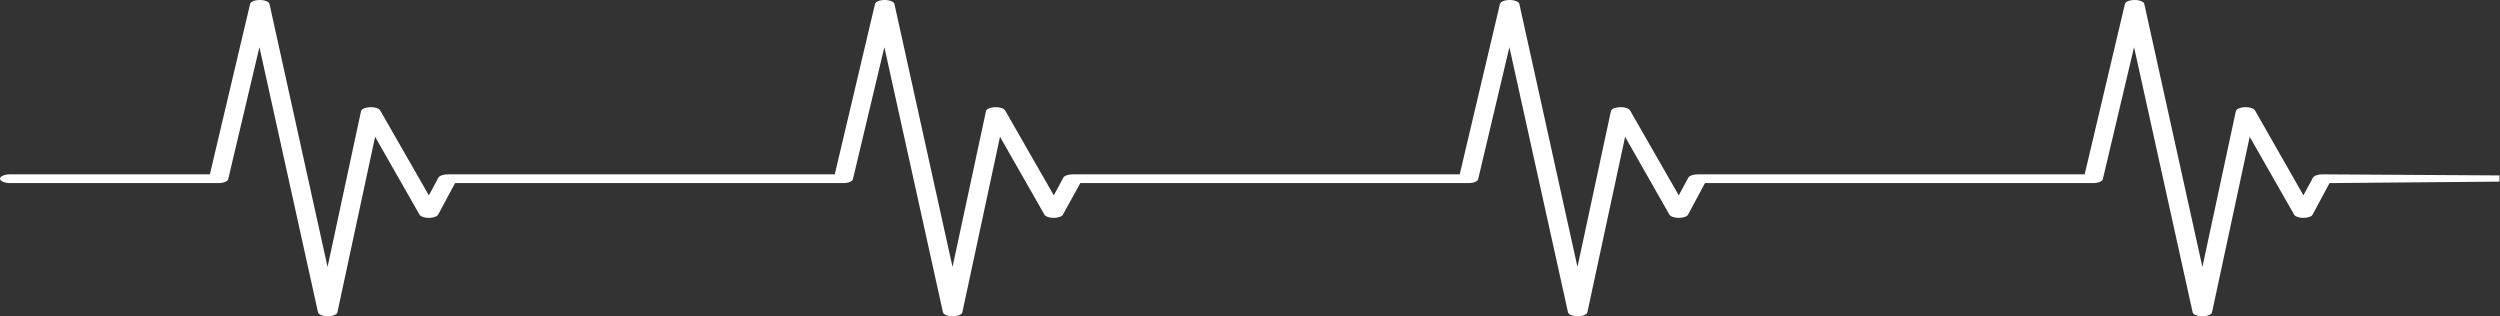 <svg xmlns="http://www.w3.org/2000/svg" viewBox="0 0 807.64 102.17"><rect x="0" y="0" width="807.64" height="102.17" fill="#333333" stroke="none"/><defs><style>.cls-1{fill:#fff;}</style></defs><title>pulse</title><g id="Layer_2" data-name="Layer 2"><g id="Layer_1-2" data-name="Layer 1"><path class="cls-1" d="M750.27,56.32c-1.45,0-2.72.45-3.06,1.08l-3.07,5.71L728.49,35.68c-.37-.67-1.75-1.12-3.29-1.06s-2.74.59-2.89,1.27L711.5,86.24l-18.78-85C692.56.55,691.21,0,689.6,0h0c-1.61,0-3,.55-3.13,1.27l-13,55.05h-125c-1.46,0-2.72.45-3.06,1.08l-3.07,5.71L526.6,35.68c-.38-.67-1.75-1.12-3.29-1.06s-2.74.59-2.89,1.27L509.61,86.24l-18.78-85C490.67.55,489.32,0,487.71,0s-3,.54-3.14,1.27l-13,55.05h-125c-1.46,0-2.72.45-3.06,1.08l-3.07,5.71L324.71,35.68c-.38-.67-1.76-1.12-3.29-1.06s-2.74.59-2.89,1.27L307.72,86.24l-18.78-85C288.78.55,287.43,0,285.82,0h0c-1.61,0-3,.55-3.14,1.27l-13,55.05h-125c-1.46,0-2.72.45-3.06,1.08l-3.07,5.71L122.82,35.68c-.38-.67-1.76-1.12-3.29-1.06s-2.75.59-2.89,1.27L105.82,86.24l-18.77-85C86.89.55,85.54,0,83.93,0h0c-1.6,0-3,.55-3.13,1.27l-13,55.05H3.15C1.41,56.32,0,57,0,57.73s1.41,1.42,3.15,1.42H70.58c1.61,0,3-.55,3.14-1.27L83.81,15.24l18.93,85.66c.16.72,1.51,1.27,3.13,1.27h0c1.62,0,3-.55,3.13-1.27l12.18-56.71,14.33,25.13c.36.63,1.62,1.07,3.05,1.07h0c1.44,0,2.7-.45,3-1.08l5.45-10.16h125.4c1.61,0,3-.55,3.13-1.27L285.7,15.24l18.93,85.66c.16.72,1.51,1.27,3.13,1.27h0c1.62,0,3-.55,3.13-1.27l12.17-56.71,14.34,25.13c.35.63,1.61,1.07,3,1.07h0c1.44,0,2.7-.45,3-1.08L349,59.15h125.4c1.61,0,3-.55,3.13-1.27l10.09-42.64,18.93,85.66c.16.72,1.51,1.27,3.13,1.27h0c1.62,0,3-.55,3.13-1.27L525,44.19,539.3,69.32c.35.63,1.61,1.07,3.05,1.07h0c1.45,0,2.7-.45,3-1.08l5.45-10.16h125.4c1.61,0,3-.55,3.13-1.27l10.09-42.64,18.93,85.66c.16.72,1.51,1.27,3.13,1.27h0c1.62,0,3-.55,3.13-1.27l12.17-56.71,14.34,25.13c.35.63,1.61,1.07,3,1.07h0c1.45,0,2.7-.45,3-1.08l5.45-10.16,54.89-.48v-2Z"/></g></g></svg>